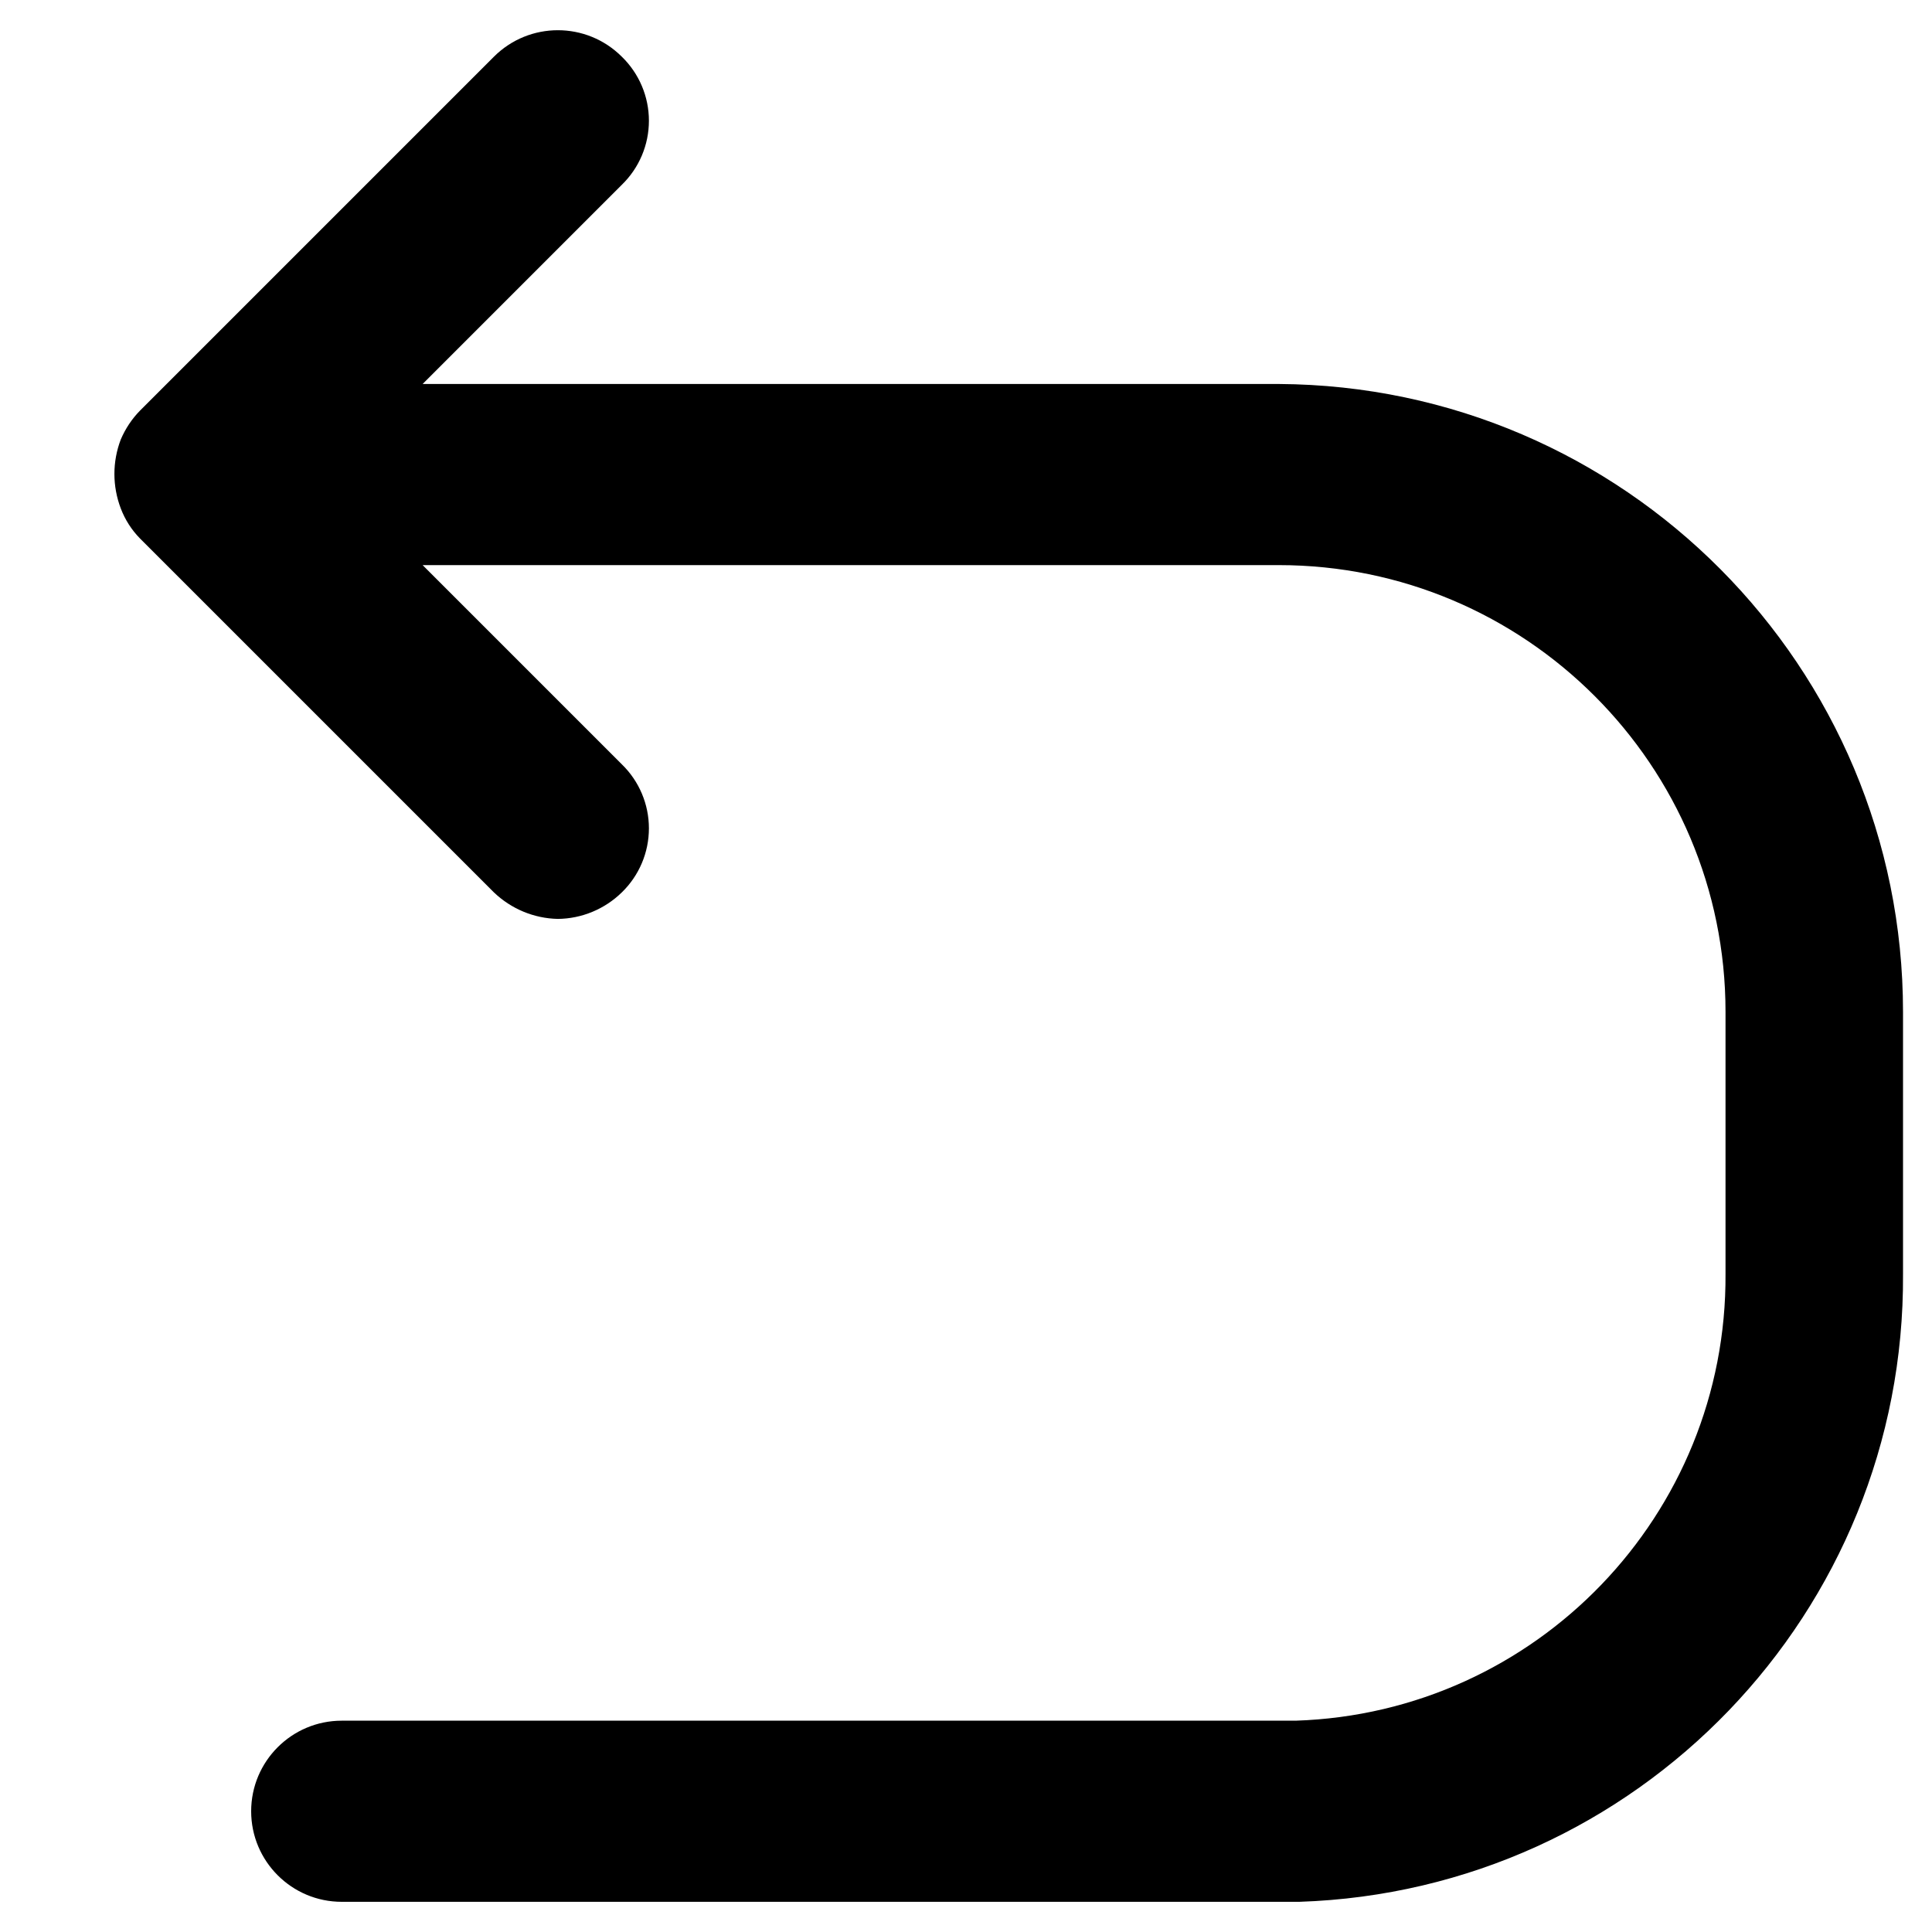 <svg width="16" height="16" viewBox="0 0 16 16" fill="none" xmlns="http://www.w3.org/2000/svg">
<path d="M10.59 3.18H3.5L5.15 1.53C5.293 1.391 5.374 1.2 5.374 1C5.374 0.8 5.293 0.609 5.15 0.47C4.857 0.177 4.383 0.177 4.09 0.47L1.16 3.4C1.092 3.469 1.038 3.551 1 3.64C0.93 3.824 0.93 4.026 1 4.21C1.035 4.303 1.09 4.389 1.16 4.46L4.09 7.39C4.233 7.527 4.422 7.606 4.62 7.61C4.818 7.608 5.008 7.529 5.15 7.39C5.293 7.251 5.374 7.06 5.374 6.86C5.374 6.66 5.293 6.469 5.15 6.33L3.5 4.68H10.59C12.633 4.68 14.29 6.337 14.29 8.38V10.55C14.302 12.544 12.723 14.185 10.73 14.25H2.83C2.416 14.25 2.08 14.586 2.08 15C2.08 15.414 2.416 15.75 2.83 15.75H10.76C13.56 15.658 15.778 13.352 15.76 10.55V8.38C15.76 5.52 13.45 3.196 10.59 3.18Z" fill="black"/>
</svg>

